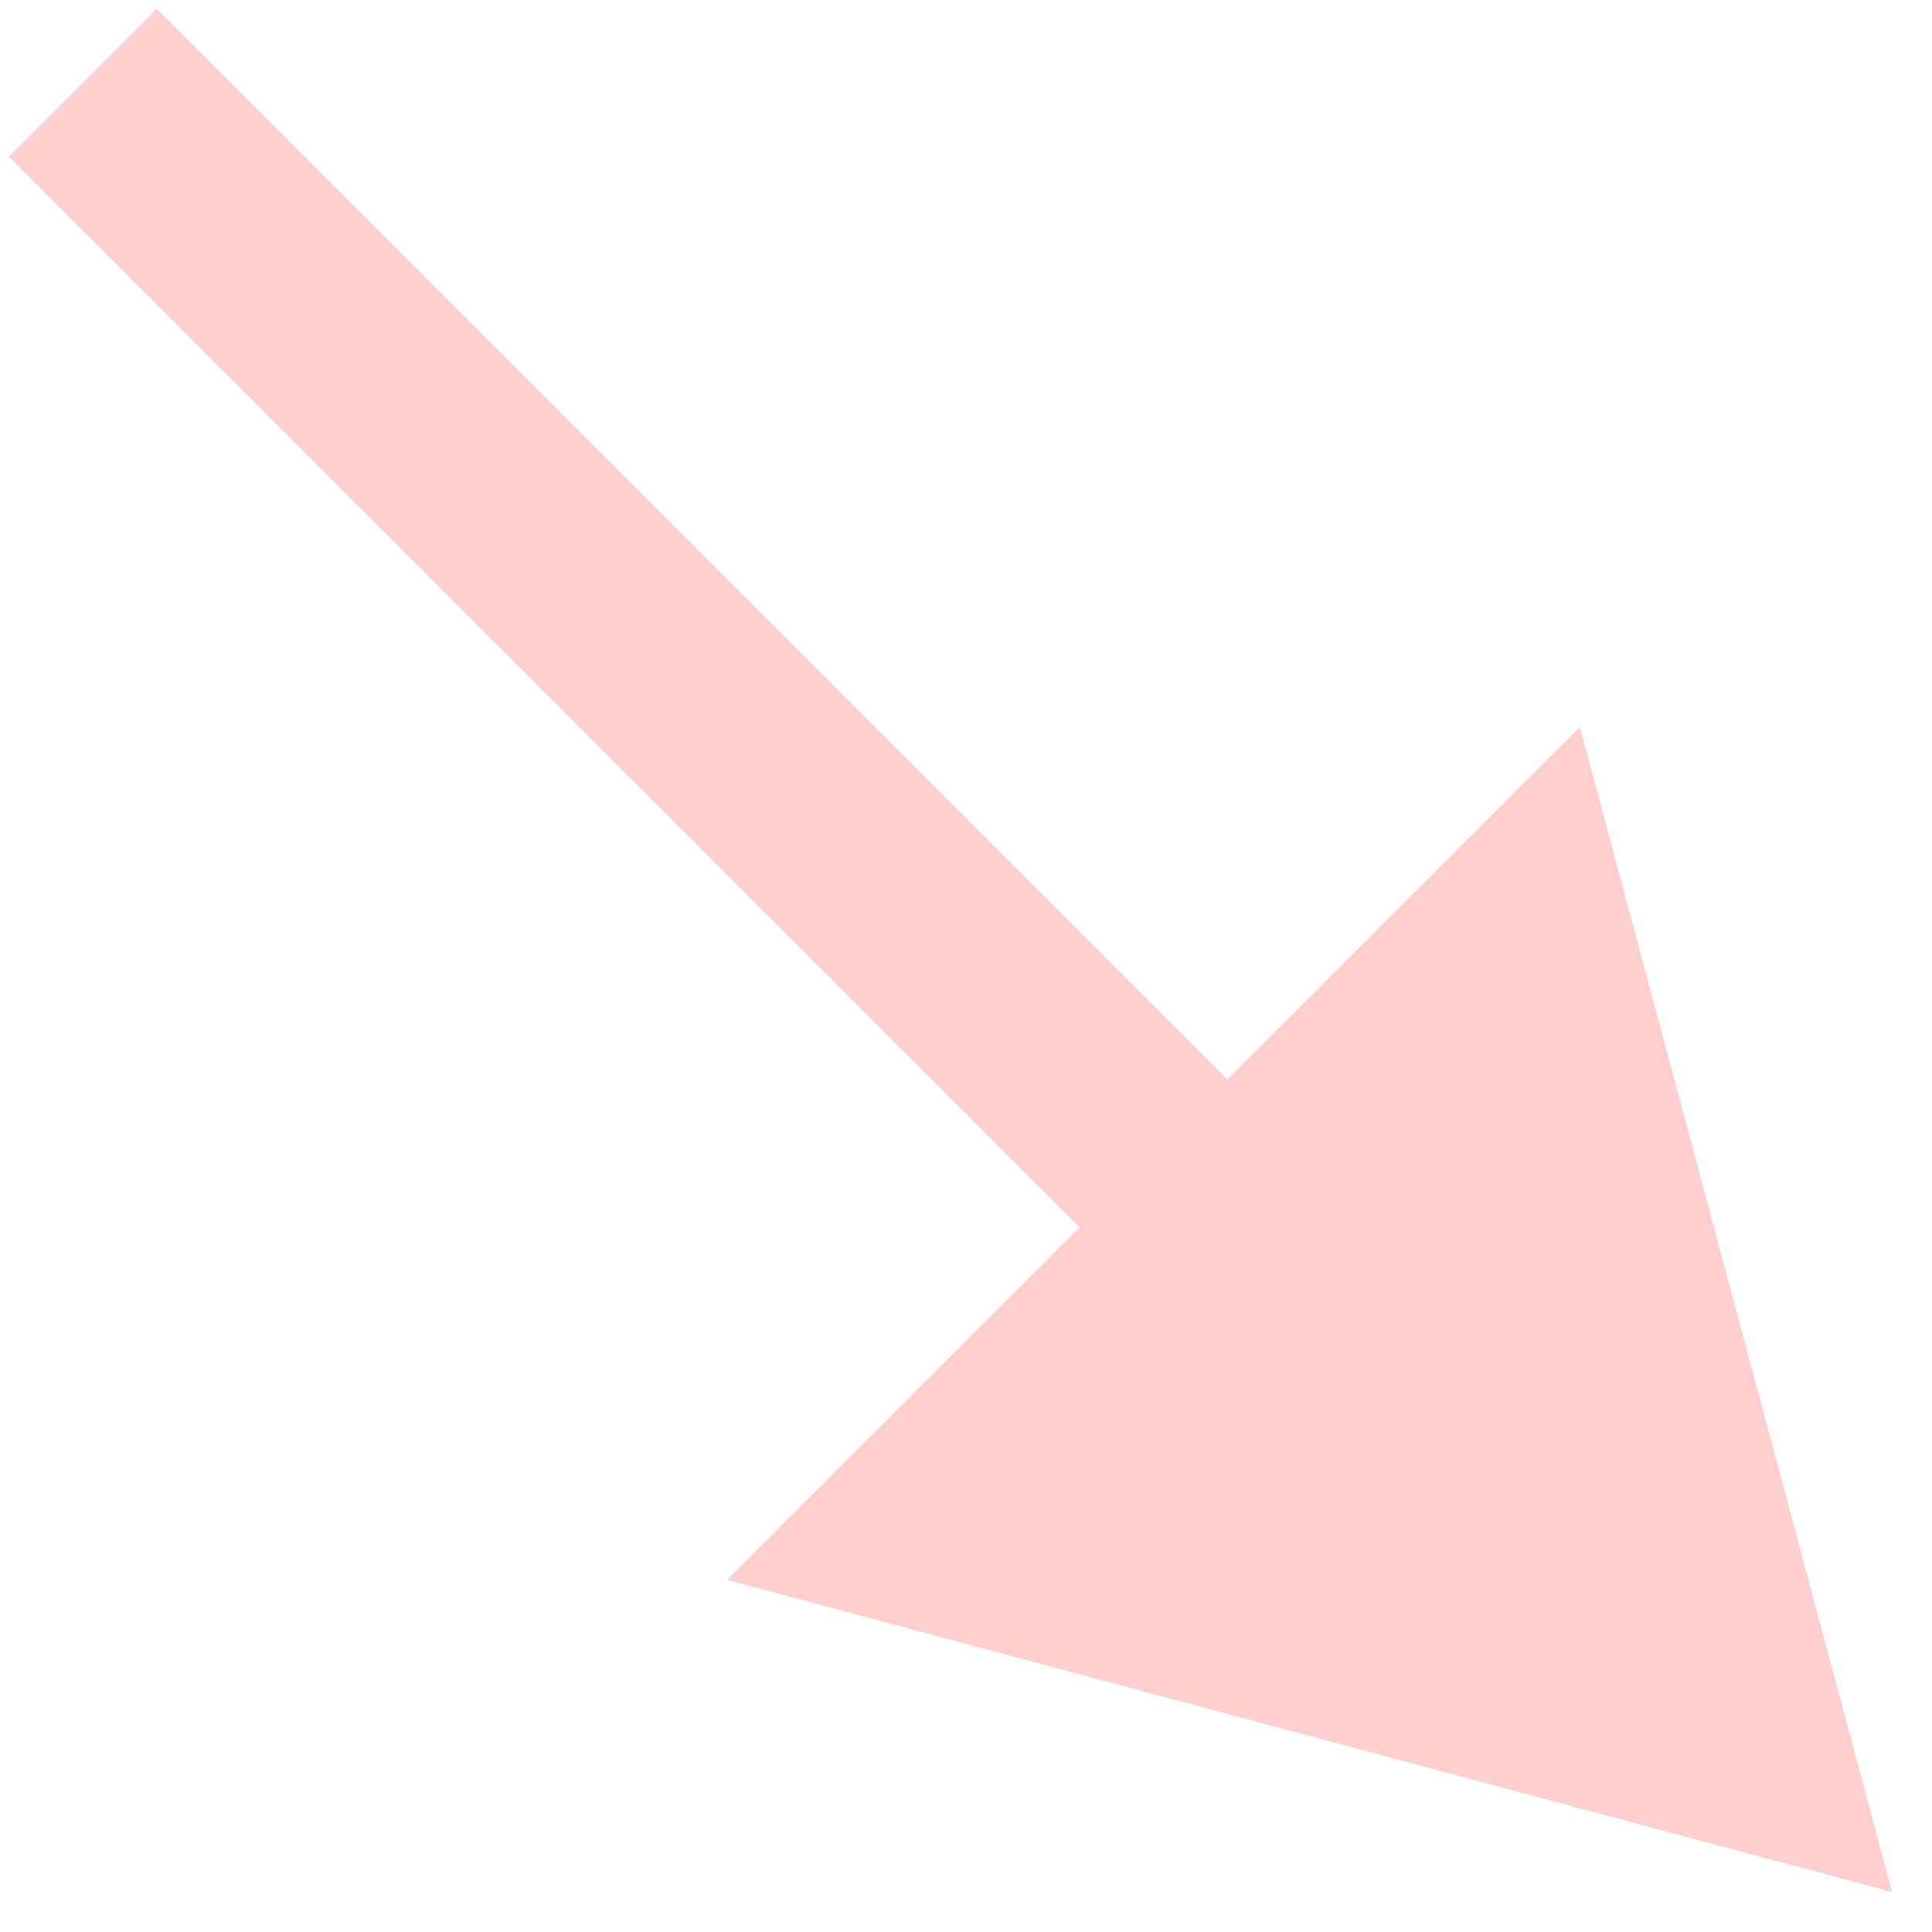 <svg width="37" height="37" viewBox="0 0 37 37" fill="none" xmlns="http://www.w3.org/2000/svg">
<path opacity="0.6" d="M36.234 36.234L30.257 13.927L13.927 30.257L36.234 36.234ZM4.414 1.586L3 0.172L0.172 3L1.586 4.415L4.414 1.586ZM24.92 22.092L4.414 1.586L1.586 4.415L22.092 24.921L24.92 22.092Z" fill="#FFAFAF"/>
</svg>
